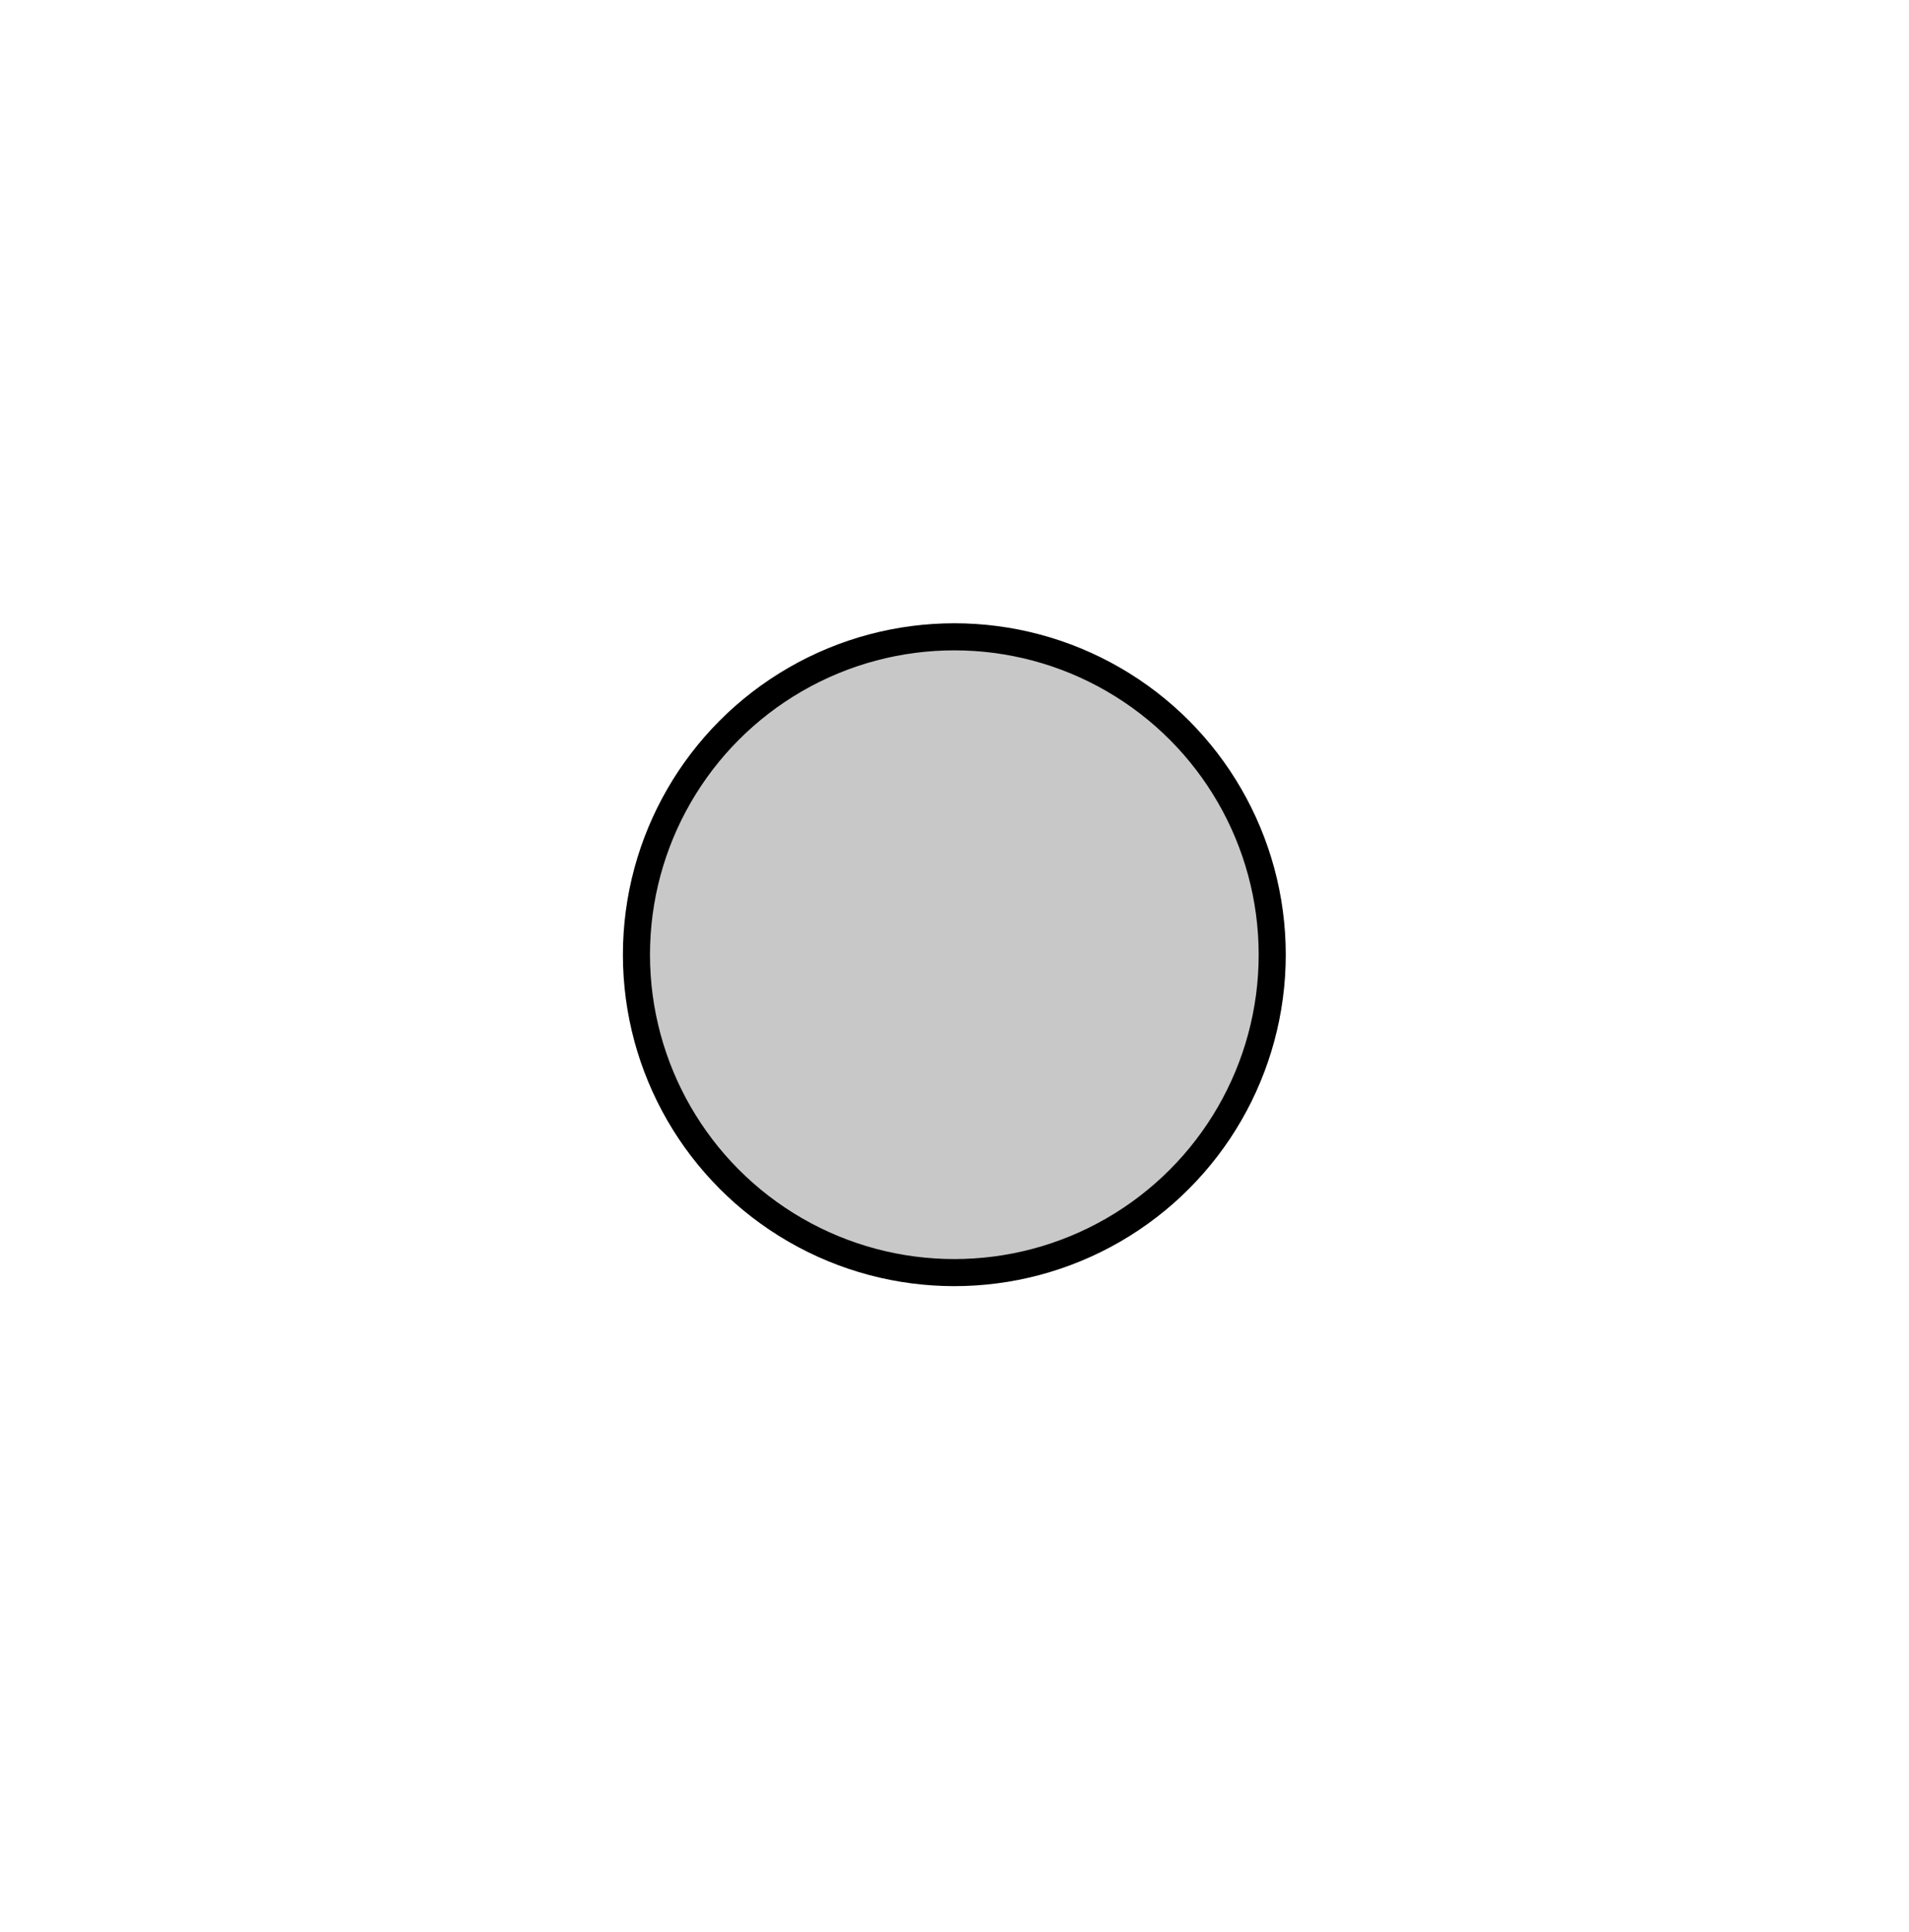 <?xml version="1.0" encoding="utf-8"?>
<svg xmlns:svg="http://www.w3.org/2000/svg" xmlns="http://www.w3.org/2000/svg" version="1.0" viewBox="0 -1 5669 5738" >
<!-- copyright M. Dietrich <mdt@pyneo.org> -->
<g>
  <circle
     cx="2834"
     cy="2834"
     r="944"
     style="fill:#ababab;fill-opacity:0.66;stroke:#000000;stroke-width:80.411;stroke-miterlimit:4;stroke-dasharray:none" />
  <circle
     cx="2834"
     cy="2834"
     r="2834"
     style="fill:none;stroke:#000000;stroke-width:0" />
</g>
</svg>
